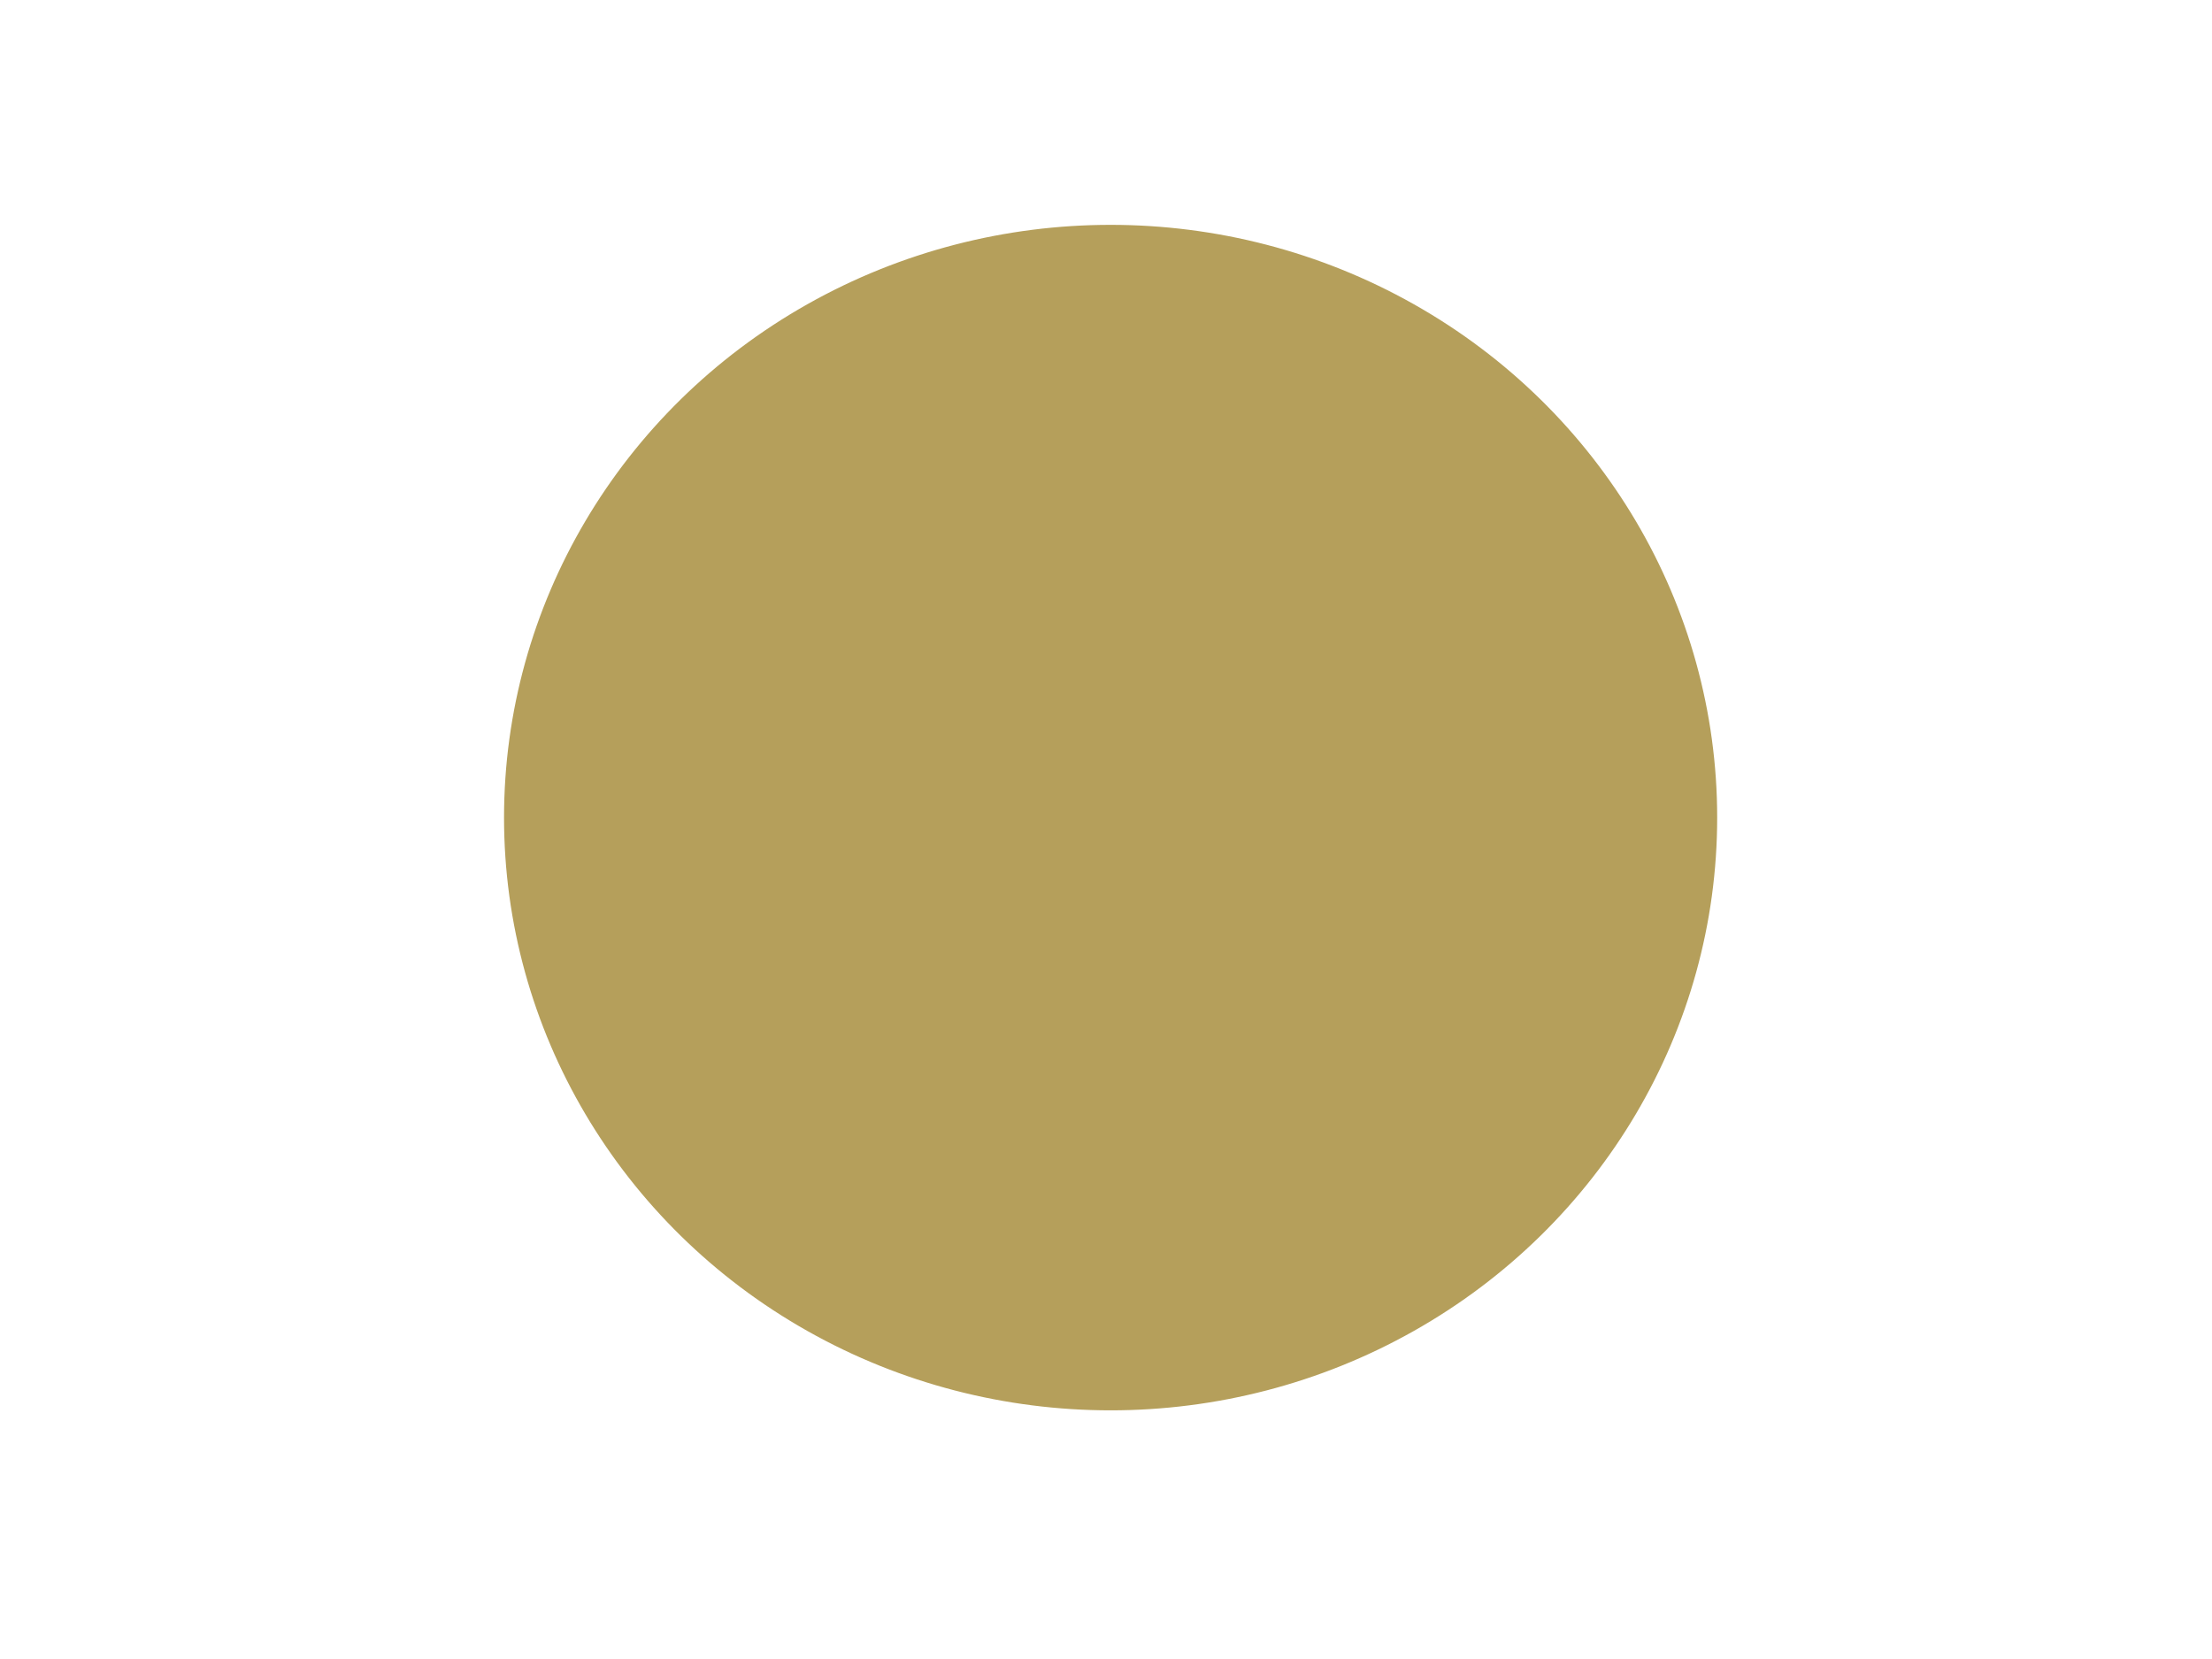 <?xml version="1.0"?>
<svg width="640" height="480" xmlns="http://www.w3.org/2000/svg" xmlns:svg="http://www.w3.org/2000/svg">
 <!-- Created with SVG-edit - https://github.com/SVG-Edit/svgedit-->
 <g class="layer">
  <title>Layer 1</title>
  <ellipse cx="330.333" cy="232.556" fill="#b59f5b" id="svg_1" rx="148" ry="144" stroke="#b59f5b" stroke-width="5"/>
  <ellipse cx="321.333" cy="236.556" fill="#b59f5b" id="svg_2" rx="173" ry="169" stroke="#b59f5b" stroke-width="5"/>
 </g>
</svg>